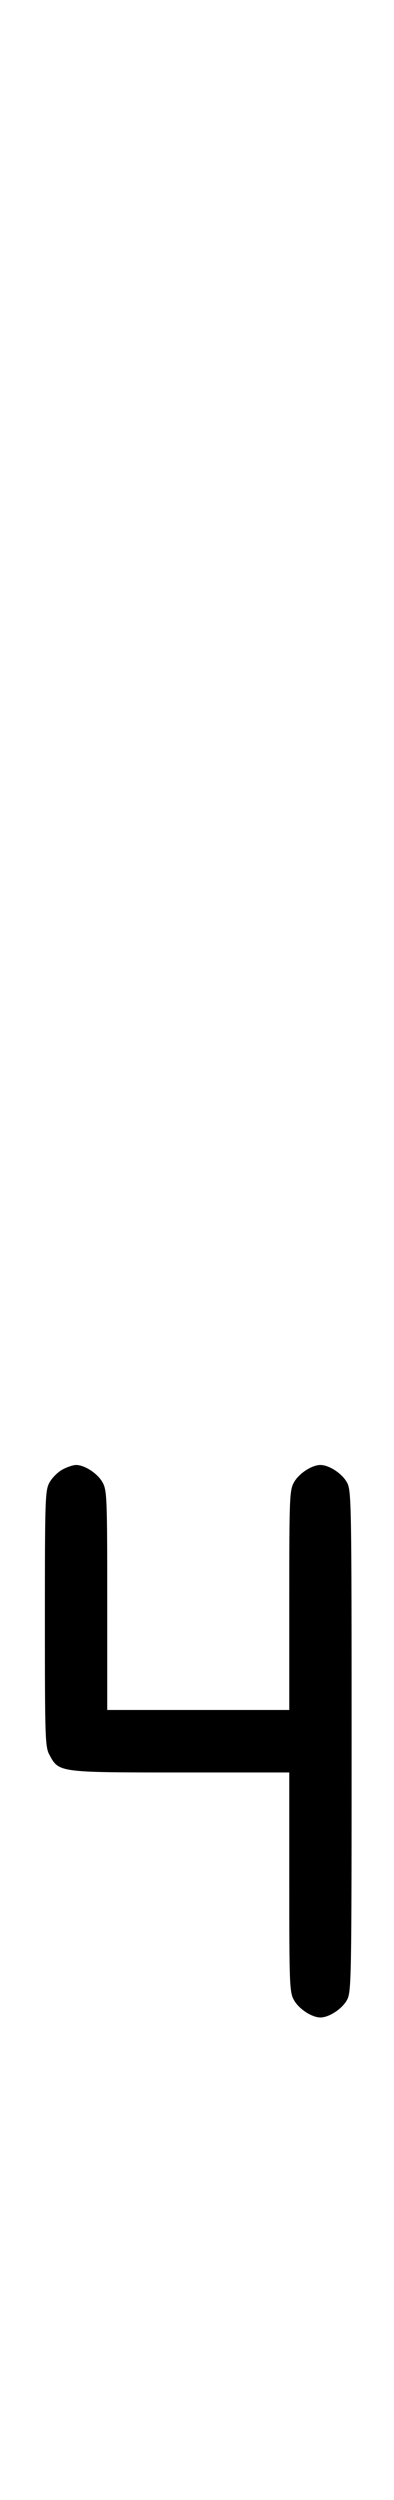 <?xml version="1.0" standalone="no"?>
<!DOCTYPE svg PUBLIC "-//W3C//DTD SVG 20010904//EN"
 "http://www.w3.org/TR/2001/REC-SVG-20010904/DTD/svg10.dtd">
<svg version="1.0" xmlns="http://www.w3.org/2000/svg"
 width="158pt" height="1000pt" viewBox="0 0 158 1000"
 preserveAspectRatio="xMidYMid meet">
<g transform="translate(0,1000) scale(0.1,-0.1)"
fill="#000000" stroke="none">
<path d="M251 4122 c-19 -10 -43 -34 -53 -53 -17 -31 -18 -69 -18 -544 0 -475
1 -513 18 -544 38 -71 35 -71 524 -71 l438 0 0 -438 c0 -404 1 -440 18 -471
19 -36 72 -71 107 -71 35 0 88 35 107 71 17 32 18 84 18 1034 0 950 -1 1002
-18 1034 -19 36 -72 71 -107 71 -35 0 -88 -35 -107 -71 -17 -31 -18 -67 -18
-471 l0 -438 -365 0 -365 0 0 438 c0 404 -1 440 -18 471 -19 36 -72 71 -107
71 -11 0 -36 -8 -54 -18z"/>
</g>
</svg>
